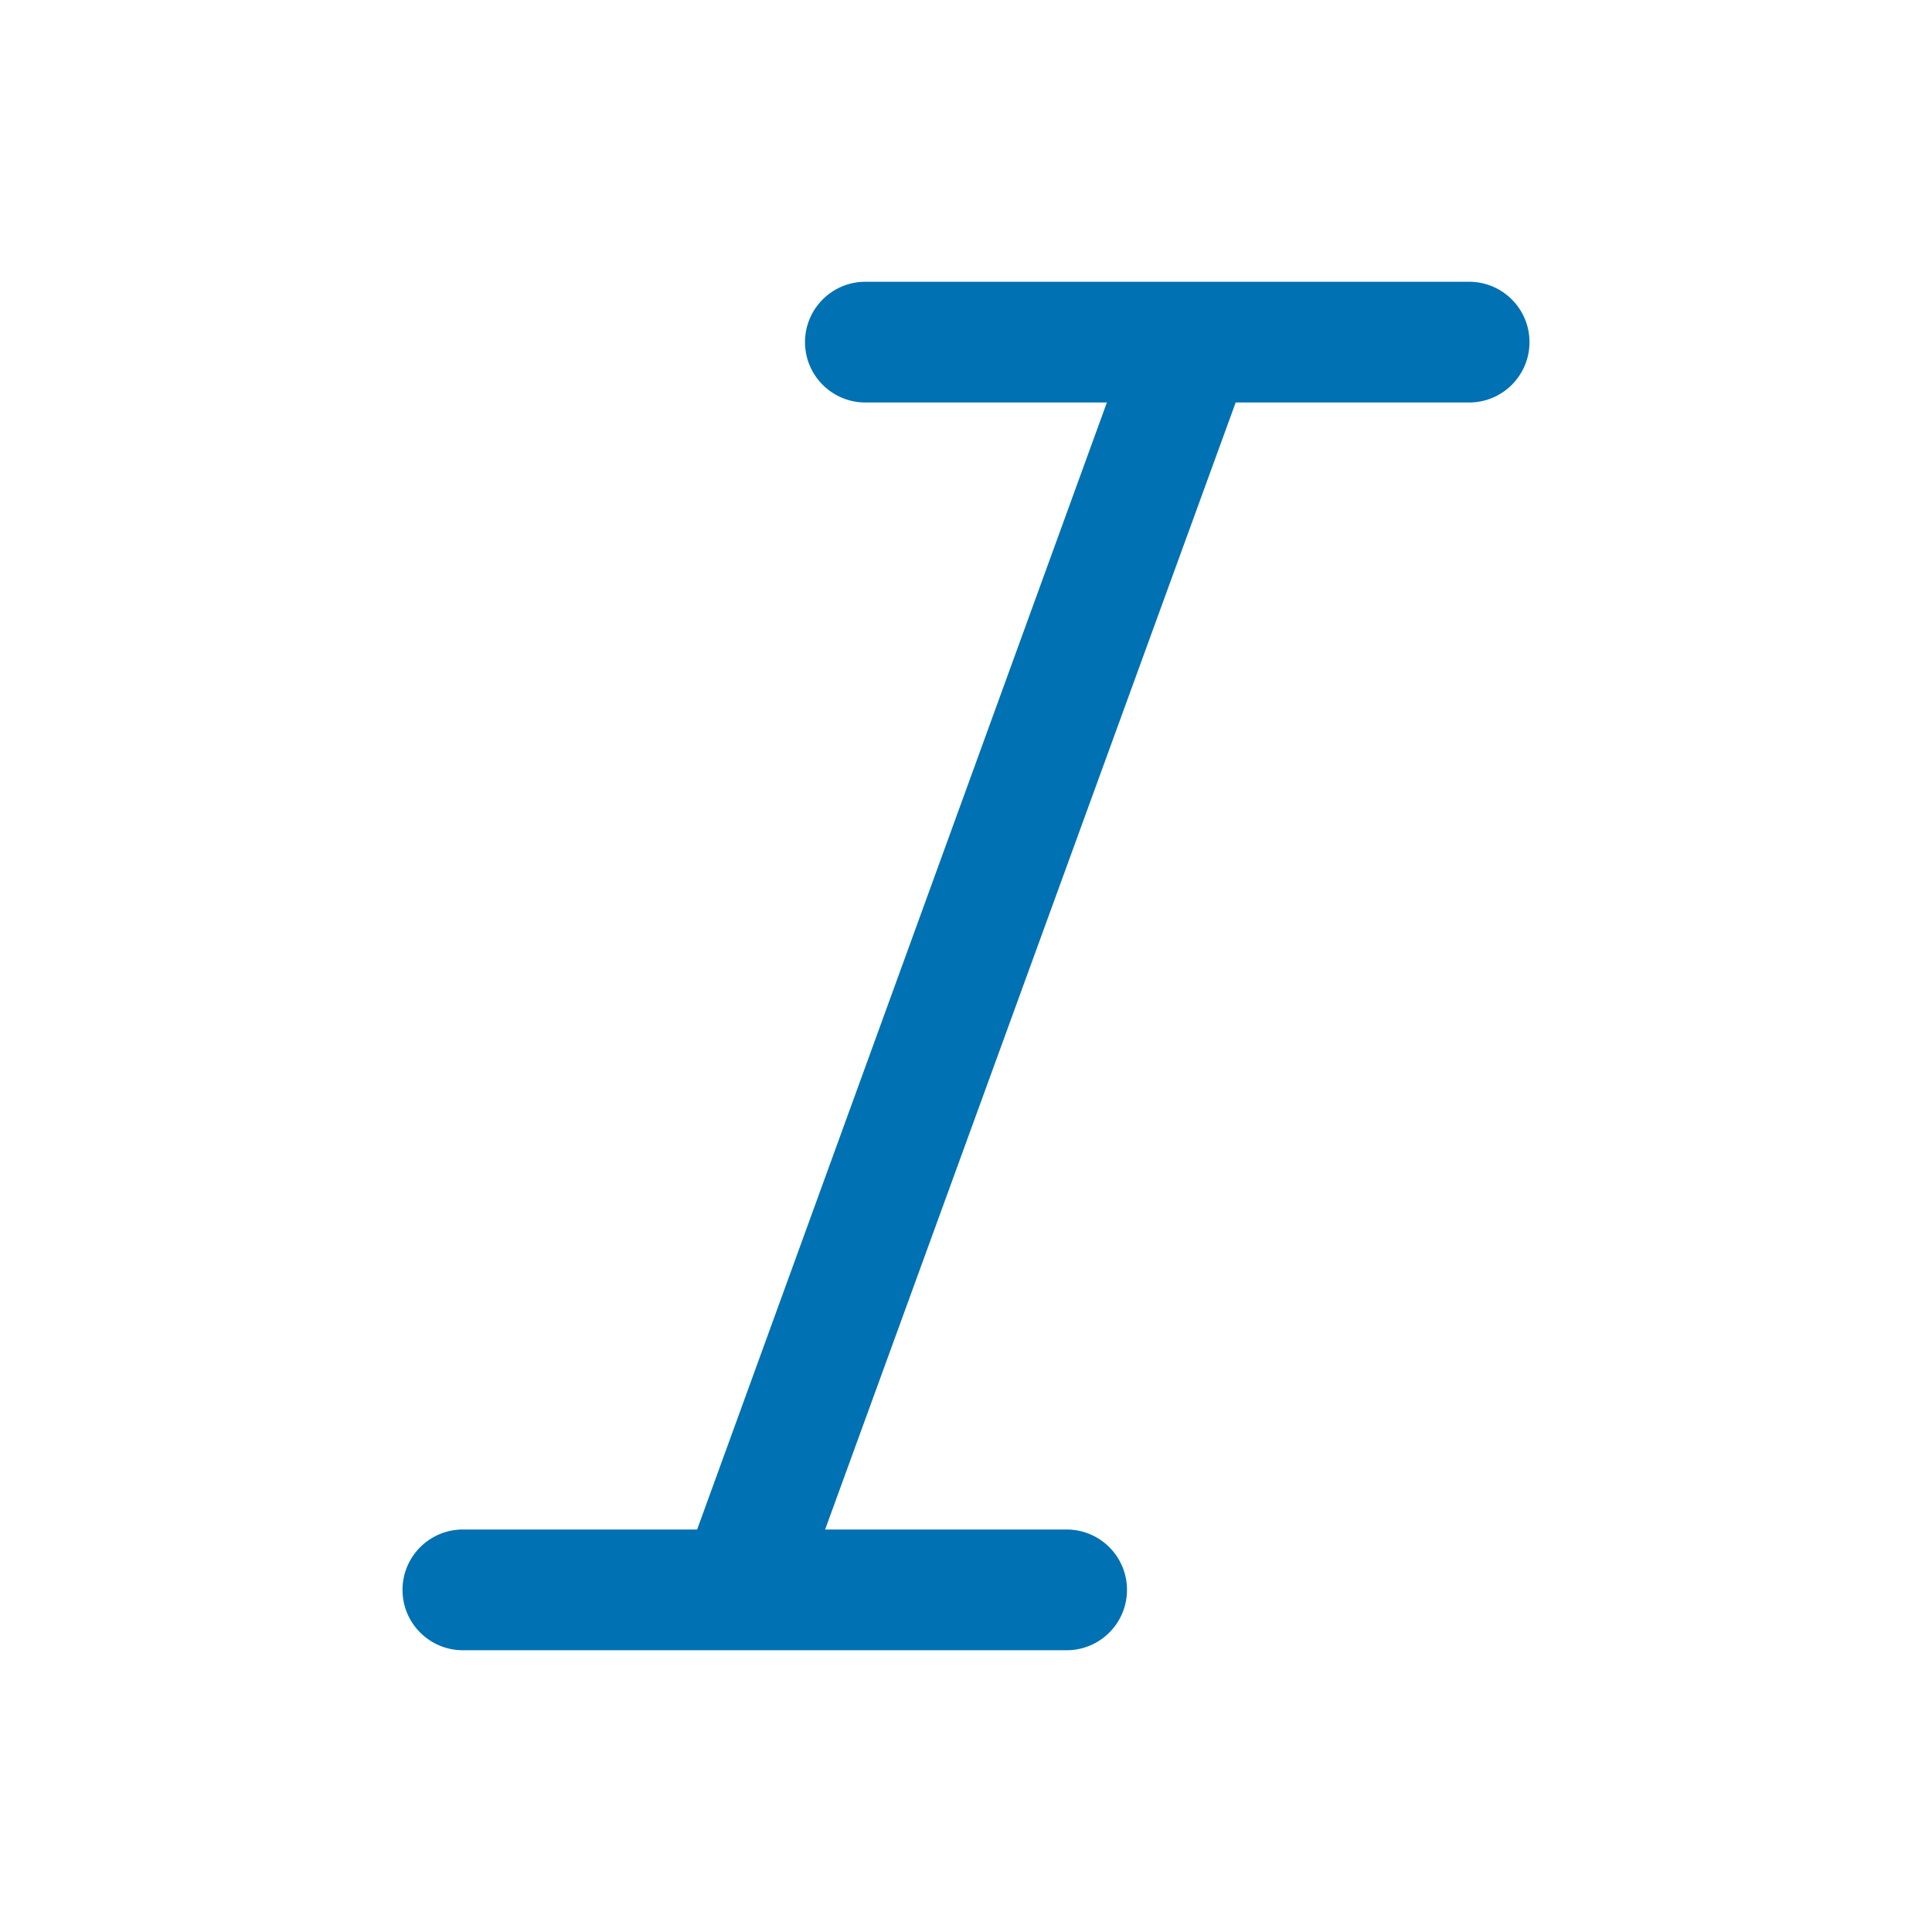 <?xml version="1.0" encoding="UTF-8"?>
<svg width="48px" height="48px" viewBox="0 0 48 48" version="1.1" xmlns="http://www.w3.org/2000/svg" xmlns:xlink="http://www.w3.org/1999/xlink">
    <title>Italic</title>
    <g id="Italic" stroke="none" stroke-width="1" fill="none" fill-rule="evenodd">
        <path d="M36.5,7 L21.5,7 C20.672,7 20,7.672 20,8.5 C20,9.328 20.672,10 21.5,10 L27.5,10 L17.32,38 L11.5,38 C10.672,38 10,38.672 10,39.5 C10,40.328 10.672,41 11.5,41 L26.5,41 C27.328,41 28,40.328 28,39.5 C28,38.672 27.328,38 26.5,38 L20.5,38 L30.7,10 L36.5,10 C37.328,10 38,9.328 38,8.5 C38,7.672 37.328,7 36.5,7 Z" id="Color" fill="#0071B3"></path>
    </g>
</svg>